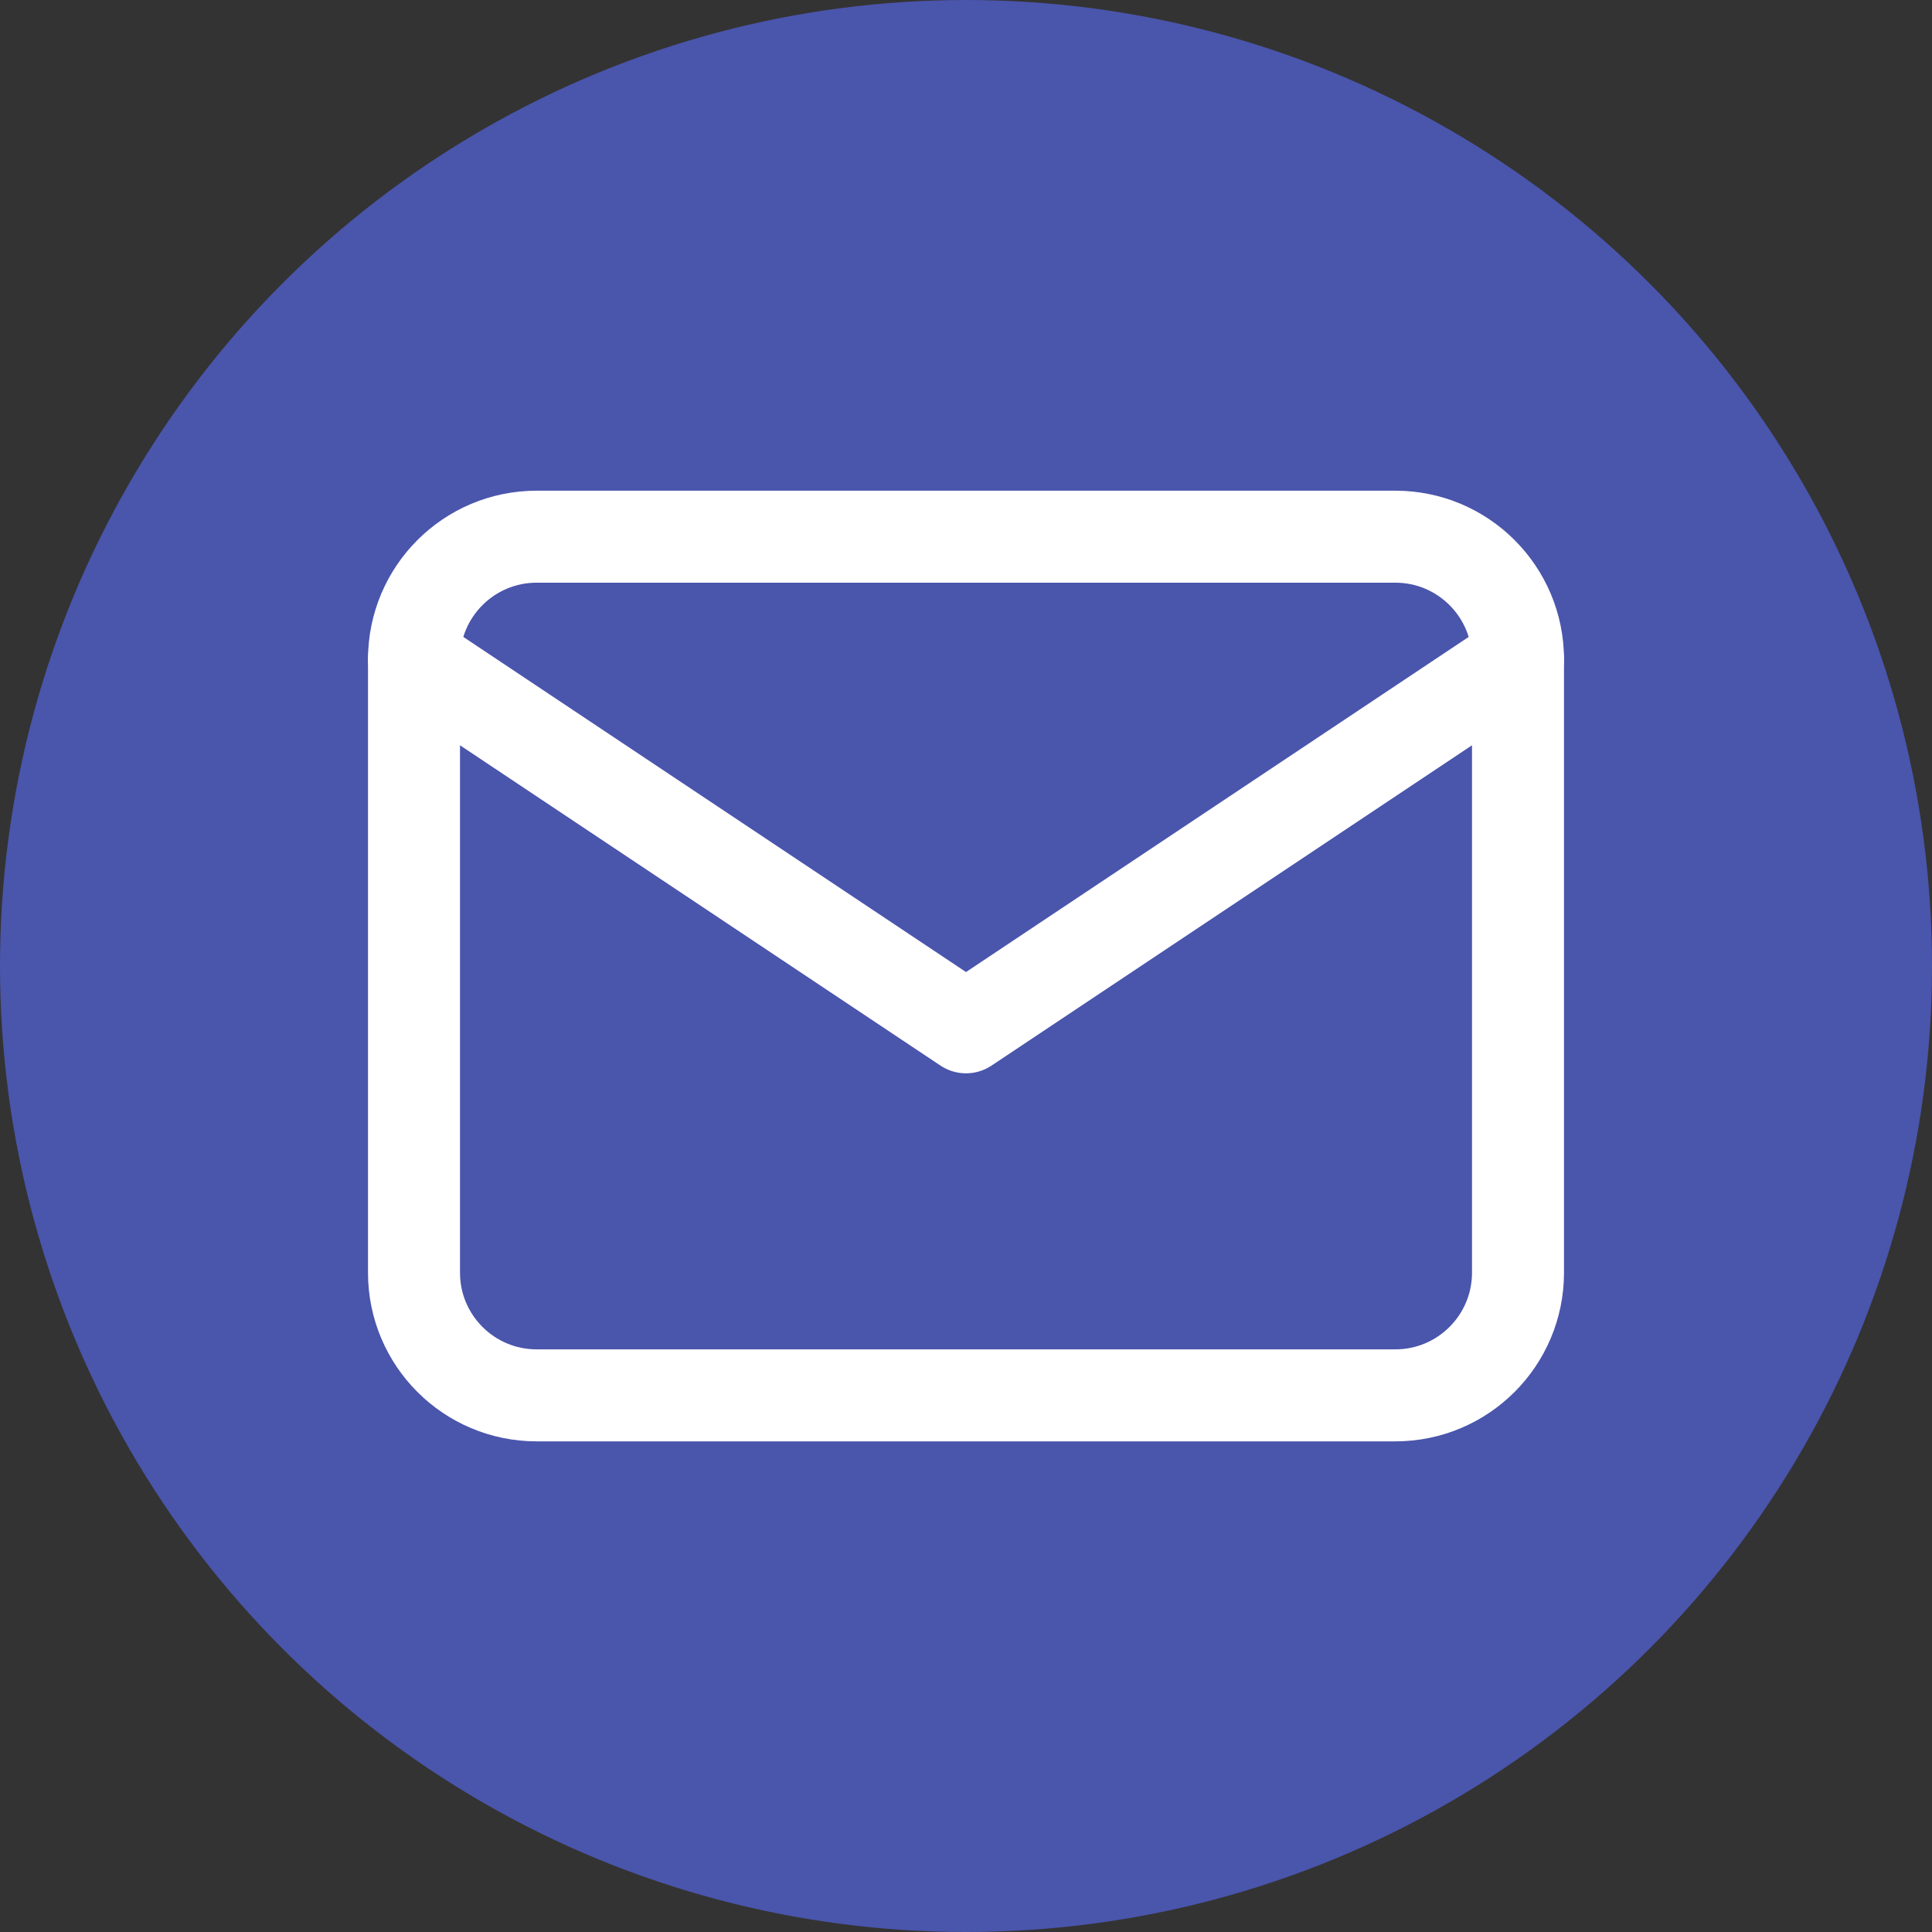 <svg width="42" height="42" viewBox="0 0 42 42" fill="none" xmlns="http://www.w3.org/2000/svg">
<rect x="0" y="0" width="42" height="42" fill="#333333" stroke="none"/>
<circle cx="21" cy="21" r="21" fill="#4A55AC"/>
<g clip-path="url(#clip0_119_3698)">
<path d="M30.333 11.667H11.667C10.194 11.667 9 12.861 9 14.334V27.667C9 29.14 10.194 30.334 11.667 30.334H30.333C31.806 30.334 33 29.14 33 27.667V14.334C33 12.861 31.806 11.667 30.333 11.667Z" stroke="white" stroke-width="2" stroke-linecap="round" stroke-linejoin="round"/>
<path d="M9 14.333L21 22.333L33 14.333" stroke="white" stroke-width="2" stroke-linecap="round" stroke-linejoin="round"/>
</g>
<defs>
<clipPath id="clip0_119_3698">
<rect width="32" height="32" fill="white" transform="translate(5 5)"/>
</clipPath>
</defs>
</svg>
